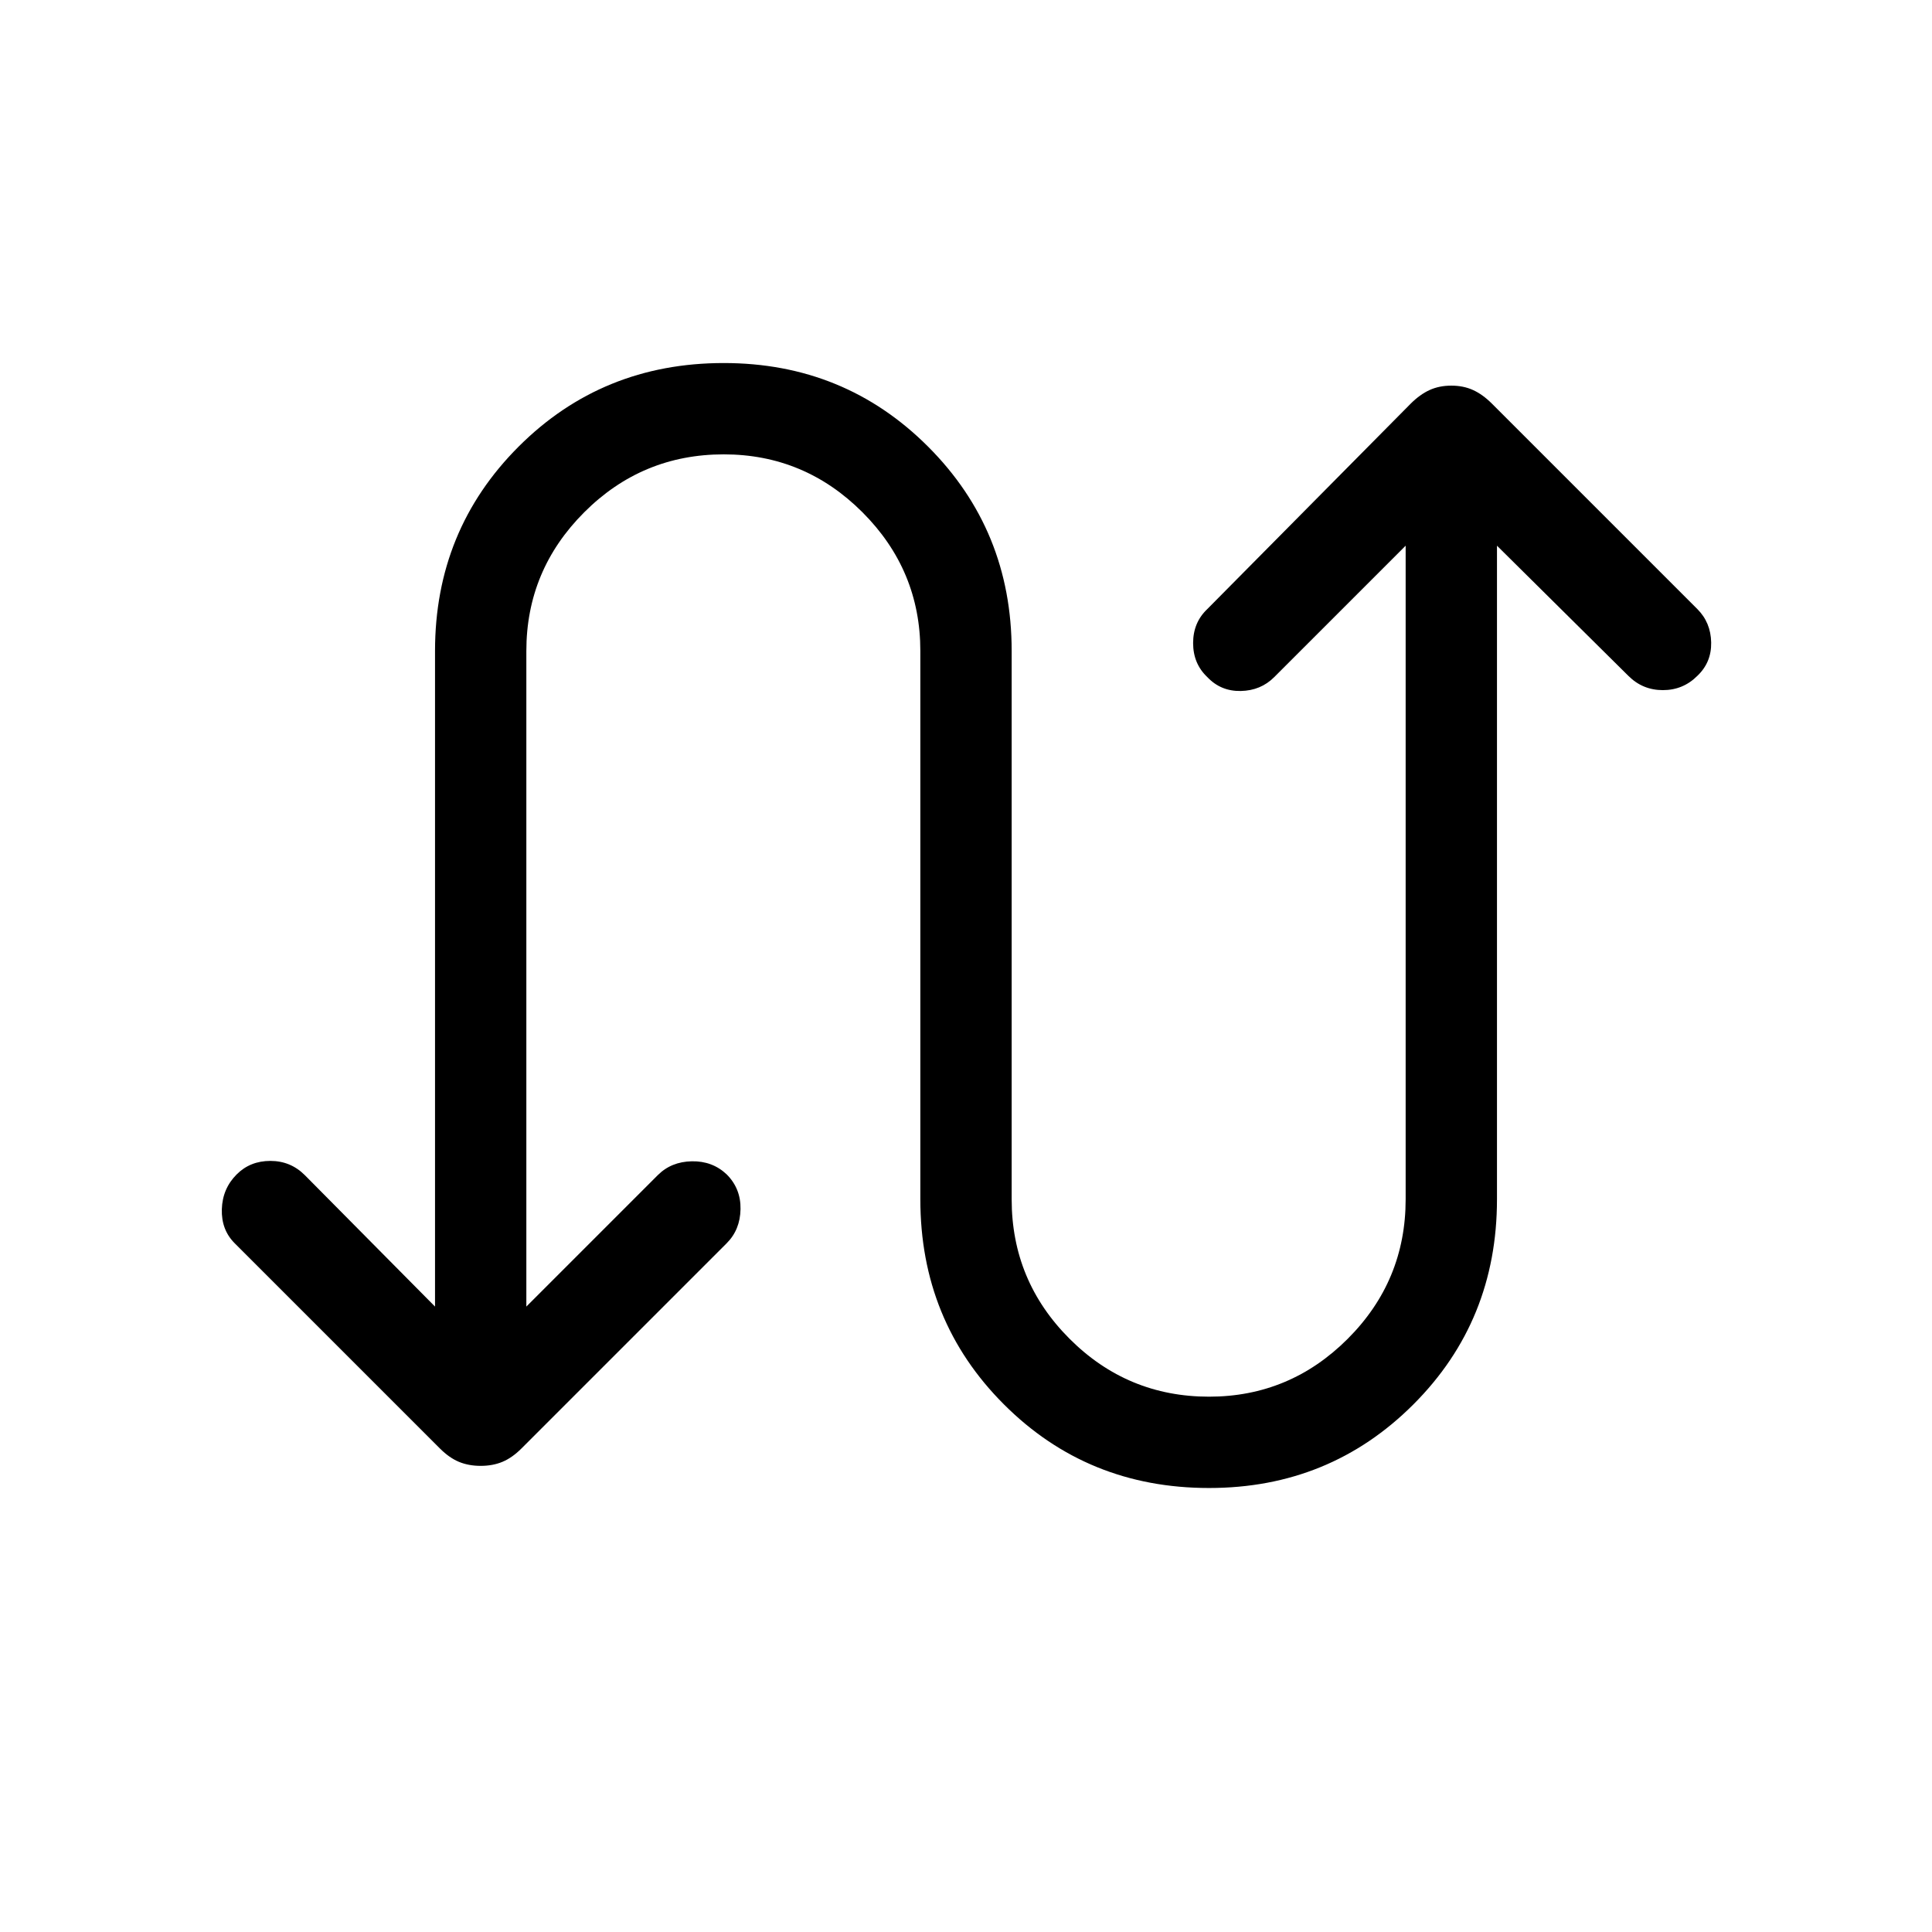 <svg xmlns="http://www.w3.org/2000/svg" height="48" viewBox="0 -960 960 960" width="48"><path d="M216.16-310.77v-325.77q0-60 41.53-101.54 41.54-41.53 101.93-41.53 60 0 101.53 41.53 41.54 41.54 41.54 101.54v272.46q0 40.54 28.77 69.31Q560.23-266 600.77-266q40.15 0 68.92-28.77 28.77-28.77 28.77-69.31v-324.77l-65.31 65.31q-6.69 6.69-16.61 6.89-9.93.19-16.62-6.89-7.07-6.69-7.07-16.92t7.07-16.92l101-102q4.62-4.62 9.43-6.81 4.8-2.19 10.8-2.19 6 0 10.81 2.19 4.81 2.19 9.42 6.81l102 102q6.7 6.69 6.89 16.61.19 9.92-6.89 16.62-7.07 7.07-17.11 7.07t-17.12-7.07l-65.31-64.7v324.77q0 60.39-41.53 101.92-41.54 41.54-101.54 41.54-60.39 0-101.92-41.54-41.54-41.53-41.54-101.92v-272.46q0-40.15-28.77-68.92-28.77-28.77-68.92-28.77-40.54 0-69.31 28.77-28.77 28.77-28.77 68.92v325.77l65.31-65.31q6.69-6.69 16.92-6.88 10.23-.19 17.31 6.5 7.07 7.07 6.88 17.31-.19 10.23-6.88 16.92l-102 102q-4.62 4.61-9.43 6.61-4.8 2-10.8 2-6 0-10.81-2-4.81-2-9.42-6.61l-102-102q-6.7-6.69-6.39-16.92.31-10.24 7.39-17.31 6.69-6.69 16.73-6.69t17.11 7.07l64.7 65.31Z"/></svg>